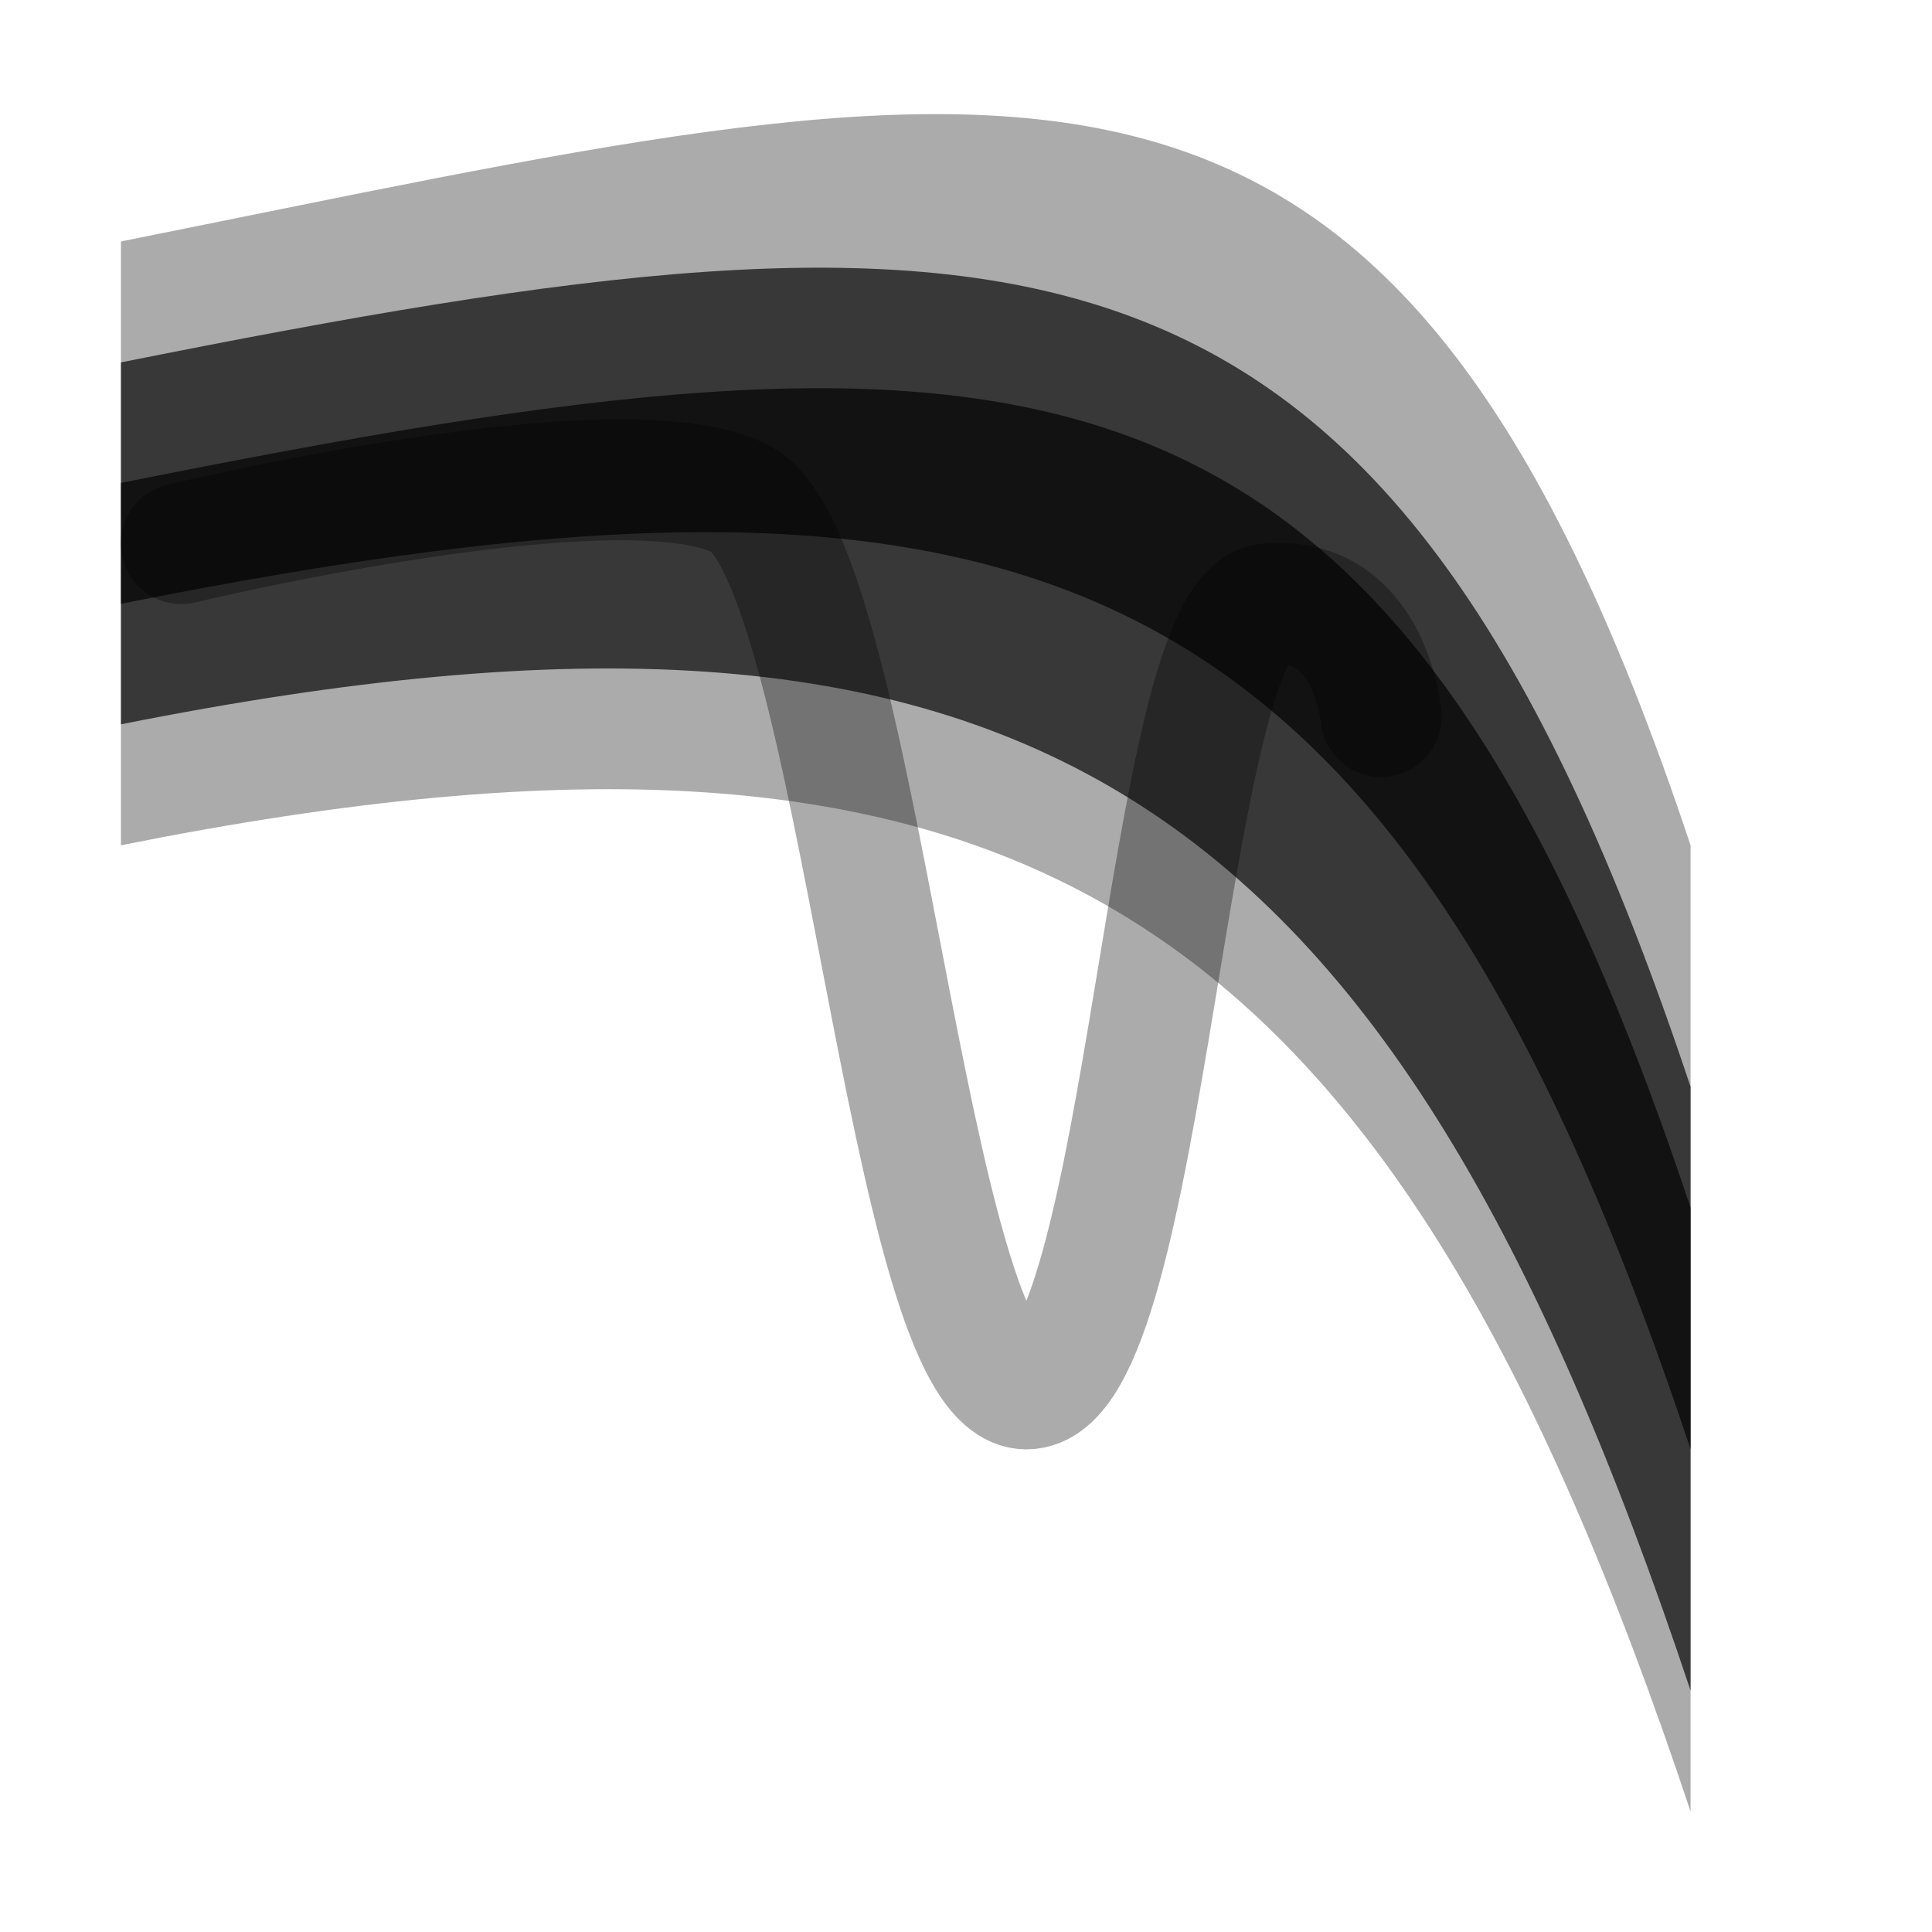 <?xml version="1.0" encoding="UTF-8" standalone="no"?>
<!-- Created with Inkscape (http://www.inkscape.org/) -->

<svg
   width="16"
   height="16"
   viewBox="0 0 4.233 4.233"
   version="1.1"
   id="svg1"
   inkscape:version="1.3.2 (091e20e, 2023-11-25, custom)"
   sodipodi:docname="toolbar_transparent.svg"
   inkscape:export-filename="filesys_archive_pin.png"
   inkscape:export-xdpi="96"
   inkscape:export-ydpi="96"
   xmlns:inkscape="http://www.inkscape.org/namespaces/inkscape"
   xmlns:sodipodi="http://sodipodi.sourceforge.net/DTD/sodipodi-0.dtd"
   xmlns="http://www.w3.org/2000/svg"
   xmlns:svg="http://www.w3.org/2000/svg">
  <sodipodi:namedview
     id="namedview1"
     pagecolor="#ffffff"
     bordercolor="#000000"
     borderopacity="0.25"
     inkscape:showpageshadow="2"
     inkscape:pageopacity="0.0"
     inkscape:pagecheckerboard="0"
     inkscape:deskcolor="#d1d1d1"
     inkscape:document-units="mm"
     inkscape:zoom="31.8125"
     inkscape:cx="6.8212181"
     inkscape:cy="8.1257367"
     inkscape:window-width="1832"
     inkscape:window-height="667"
     inkscape:window-x="721"
     inkscape:window-y="625"
     inkscape:window-maximized="0"
     inkscape:current-layer="svg1"
     showgrid="true">
    <inkscape:grid
       id="grid2"
       units="px"
       originx="0"
       originy="0"
       spacingx="0.265"
       spacingy="0.265"
       empcolor="#0099e5"
       empopacity="0.302"
       color="#0099e5"
       opacity="0.149"
       empspacing="5"
       enabled="true"
       visible="true" />
    <inkscape:grid
       id="grid3"
       units="px"
       originx="0.132"
       originy="0.132"
       spacingx="0.265"
       spacingy="0.265"
       empcolor="#67e500"
       empopacity="0.302"
       color="#51e500"
       opacity="0.149"
       empspacing="5"
       enabled="true"
       visible="true"
       dotted="true" />
  </sodipodi:namedview>
  <defs
     id="defs1" />
  <path
     style="fill:none;stroke:#000000;stroke-width:0.265;stroke-linecap:round;stroke-linejoin:round;stroke-miterlimit:100;stroke-dasharray:none;stroke-opacity:1"
     d="m 5.953,0.661 c 1.058,0 1.191,-0.265 1.72,-0.265 0.529,0 1.191,0.661 1.455,1.852"
     id="path1"
     sodipodi:nodetypes="czc" />
  <path
     style="fill:#000000;fill-opacity:0.33;stroke:none;stroke-width:0.794;stroke-linecap:round;stroke-linejoin:round;stroke-miterlimit:100;stroke-dasharray:none;stroke-opacity:0.33"
     d="M 0.265,1.852 V 0.529 C 2.249,0.132 3.043,-0.132 3.704,1.852 V 3.969 C 3.043,1.984 2.249,1.455 0.265,1.852 Z"
     id="path2-4"
     sodipodi:nodetypes="ccccc" />
  <path
     style="fill:#000000;fill-opacity:0.67;stroke:none;stroke-width:0.794;stroke-linecap:round;stroke-linejoin:round;stroke-miterlimit:100;stroke-dasharray:none;stroke-opacity:0.33"
     d="M 0.265,1.587 V 0.794 C 2.249,0.397 3.043,0.397 3.704,2.381 c 0,0.265 0,1.058 0,1.323 C 3.043,1.72 2.249,1.191 0.265,1.587 Z"
     id="path2"
     sodipodi:nodetypes="ccccc" />
  <path
     style="fill:#000000;fill-opacity:0.67;stroke:none;stroke-width:0.794;stroke-linecap:round;stroke-linejoin:round;stroke-miterlimit:100;stroke-dasharray:none;stroke-opacity:0.33"
     d="M 0.265,1.323 V 1.058 C 2.249,0.661 3.043,0.661 3.704,2.646 V 3.175 C 3.043,1.191 2.249,0.926 0.265,1.323 Z"
     id="path2-2"
     sodipodi:nodetypes="ccccc" />
  <path
     style="fill:none;fill-opacity:0.33;stroke:#000000;stroke-width:0.265;stroke-linecap:round;stroke-linejoin:round;stroke-miterlimit:100;stroke-dasharray:none;stroke-opacity:0.33"
     d="m 0.397,1.191 c 0,0 0.959,-0.231 1.224,-0.099 0.265,0.132 0.364,1.951 0.628,1.951 0.265,0 0.304,-1.7 0.529,-1.72 0.225,-0.02 0.248,0.247 0.248,0.247"
     id="path3"
     sodipodi:nodetypes="czzzc" />
</svg>
